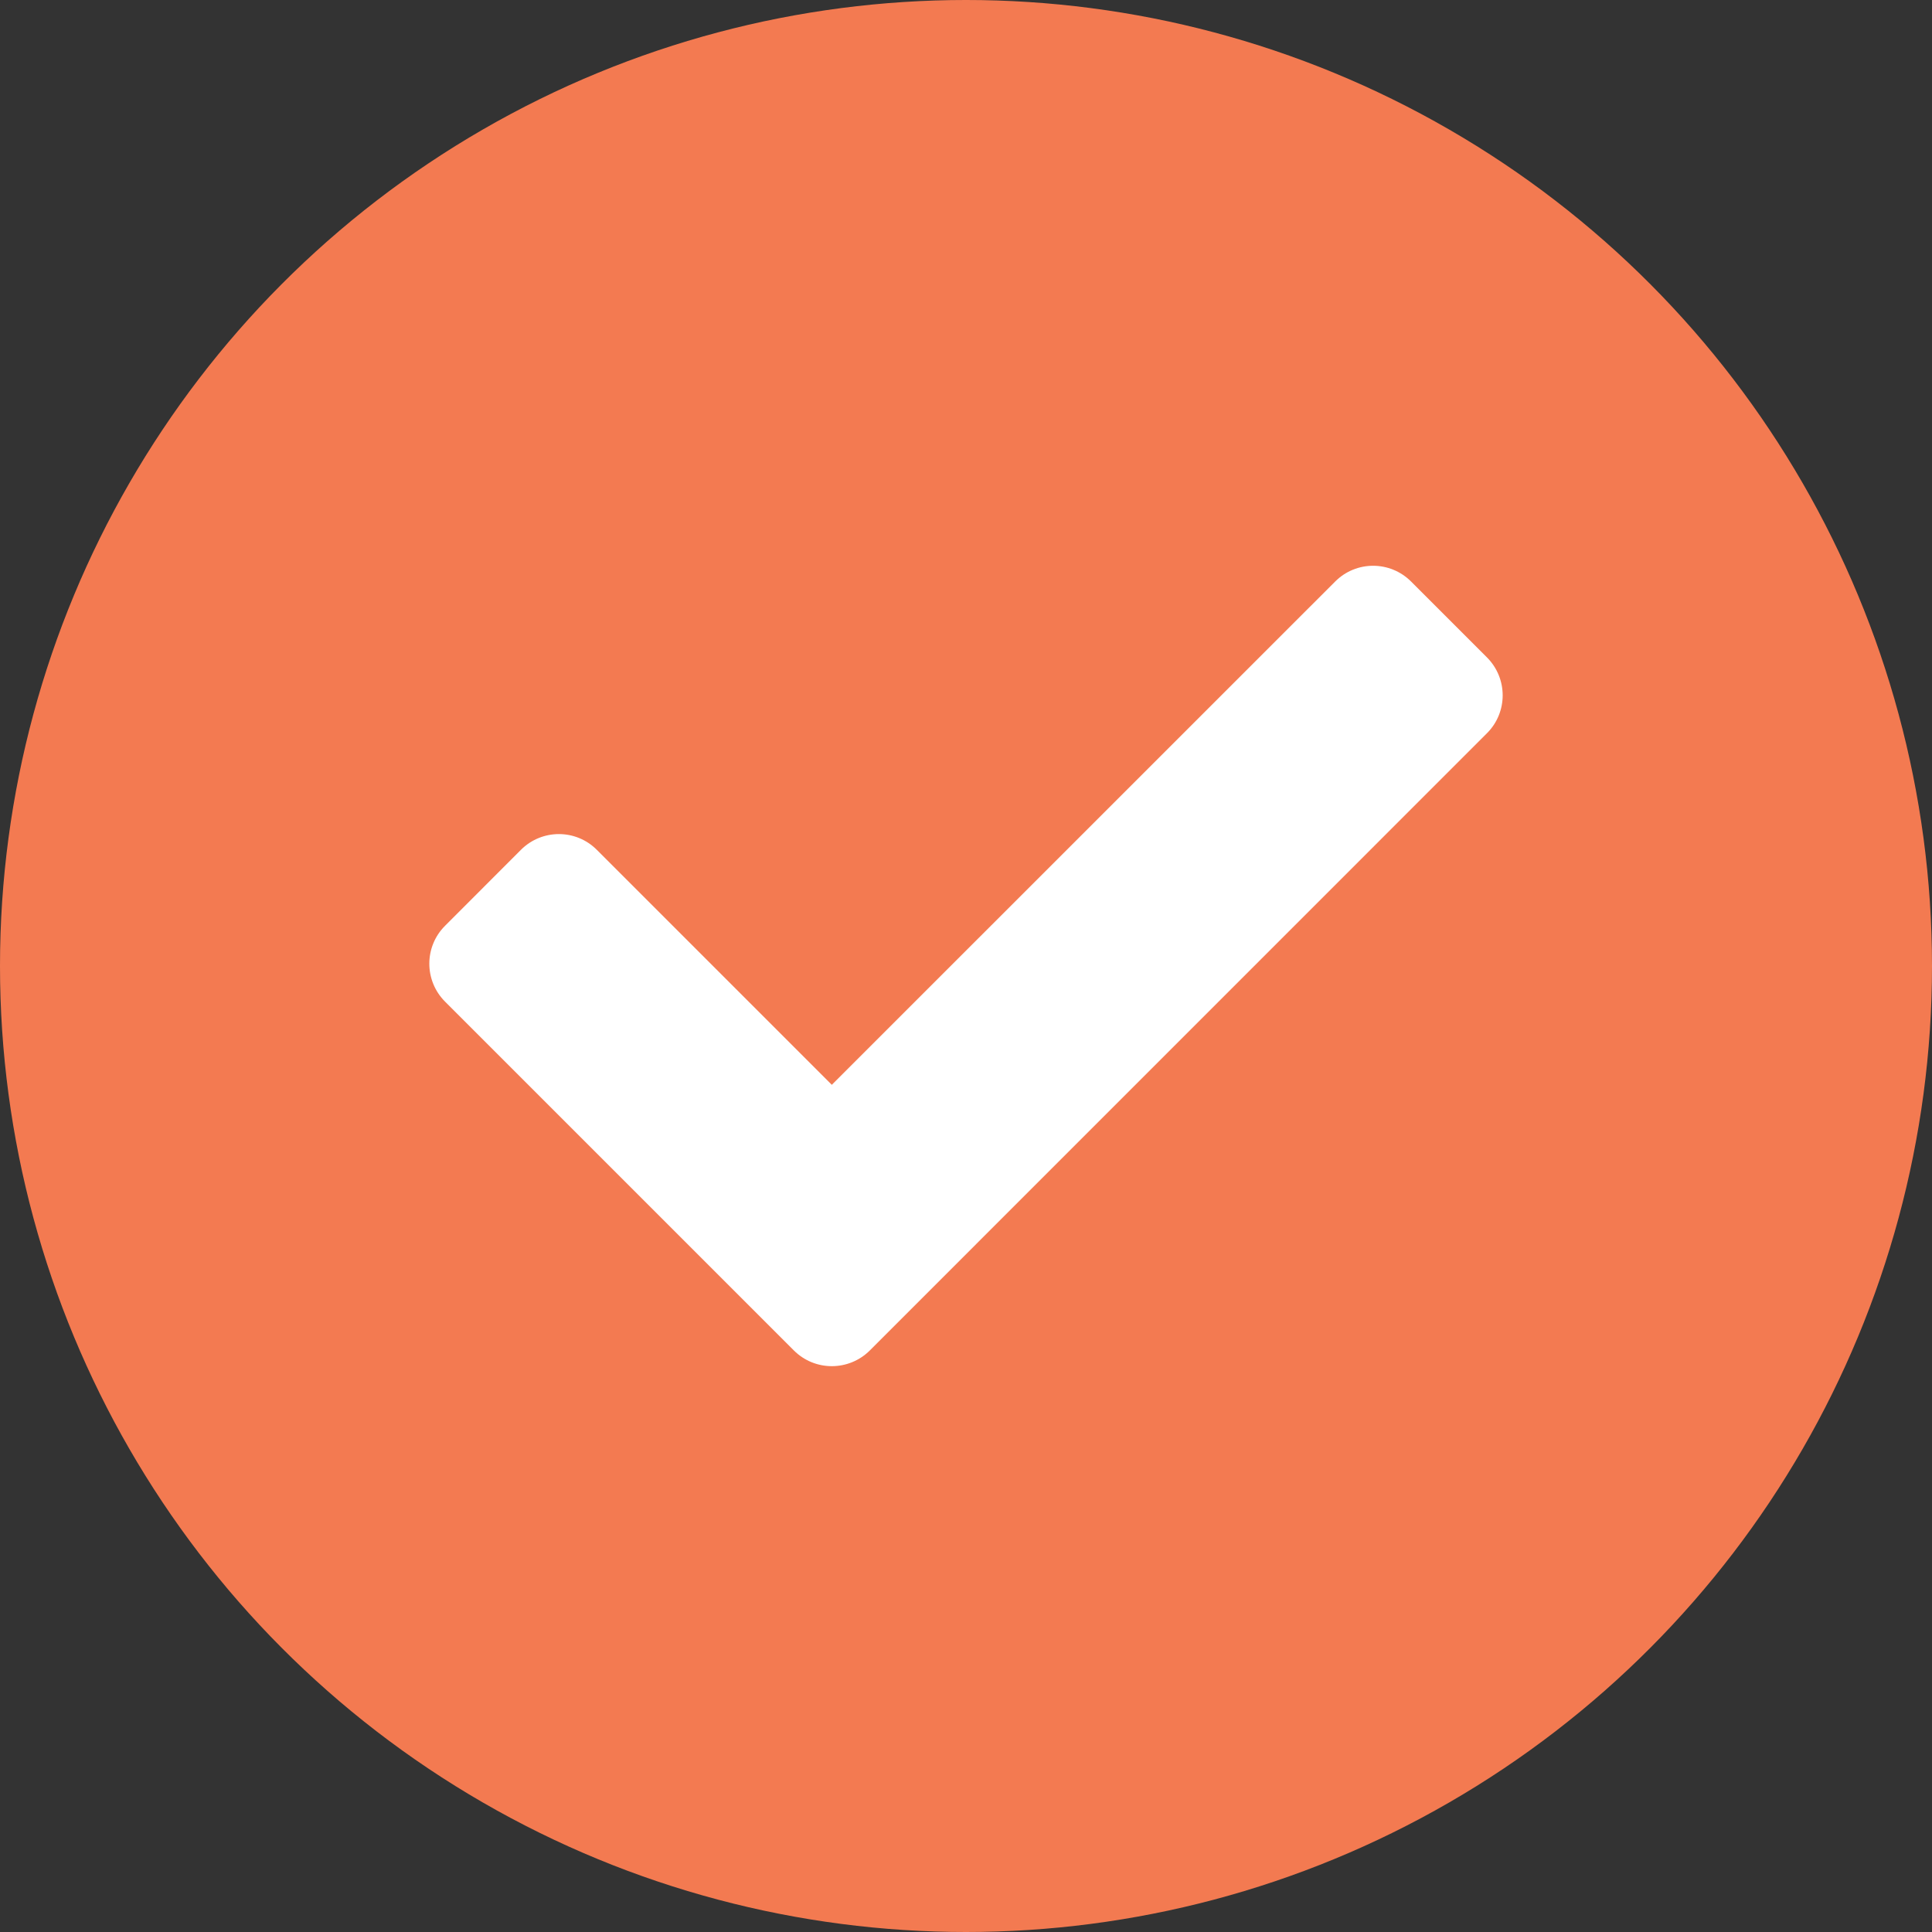 <svg width="24" height="24" viewBox="0 0 24 24" fill="none" xmlns="http://www.w3.org/2000/svg">
<rect x="0" y="0" width="24" height="24" fill="#333333" stroke="none"/>
<circle cx="12" cy="12" r="12" fill="#F37A51"/>
<path d="M9.862 16.776L5.529 12.443C5.268 12.182 5.268 11.76 5.529 11.5L6.471 10.557C6.732 10.296 7.154 10.296 7.414 10.557L10.333 13.476L16.586 7.224C16.846 6.963 17.268 6.963 17.529 7.224L18.471 8.166C18.732 8.427 18.732 8.849 18.471 9.109L10.805 16.776C10.544 17.036 10.122 17.036 9.862 16.776Z" fill="white"/>
</svg>
